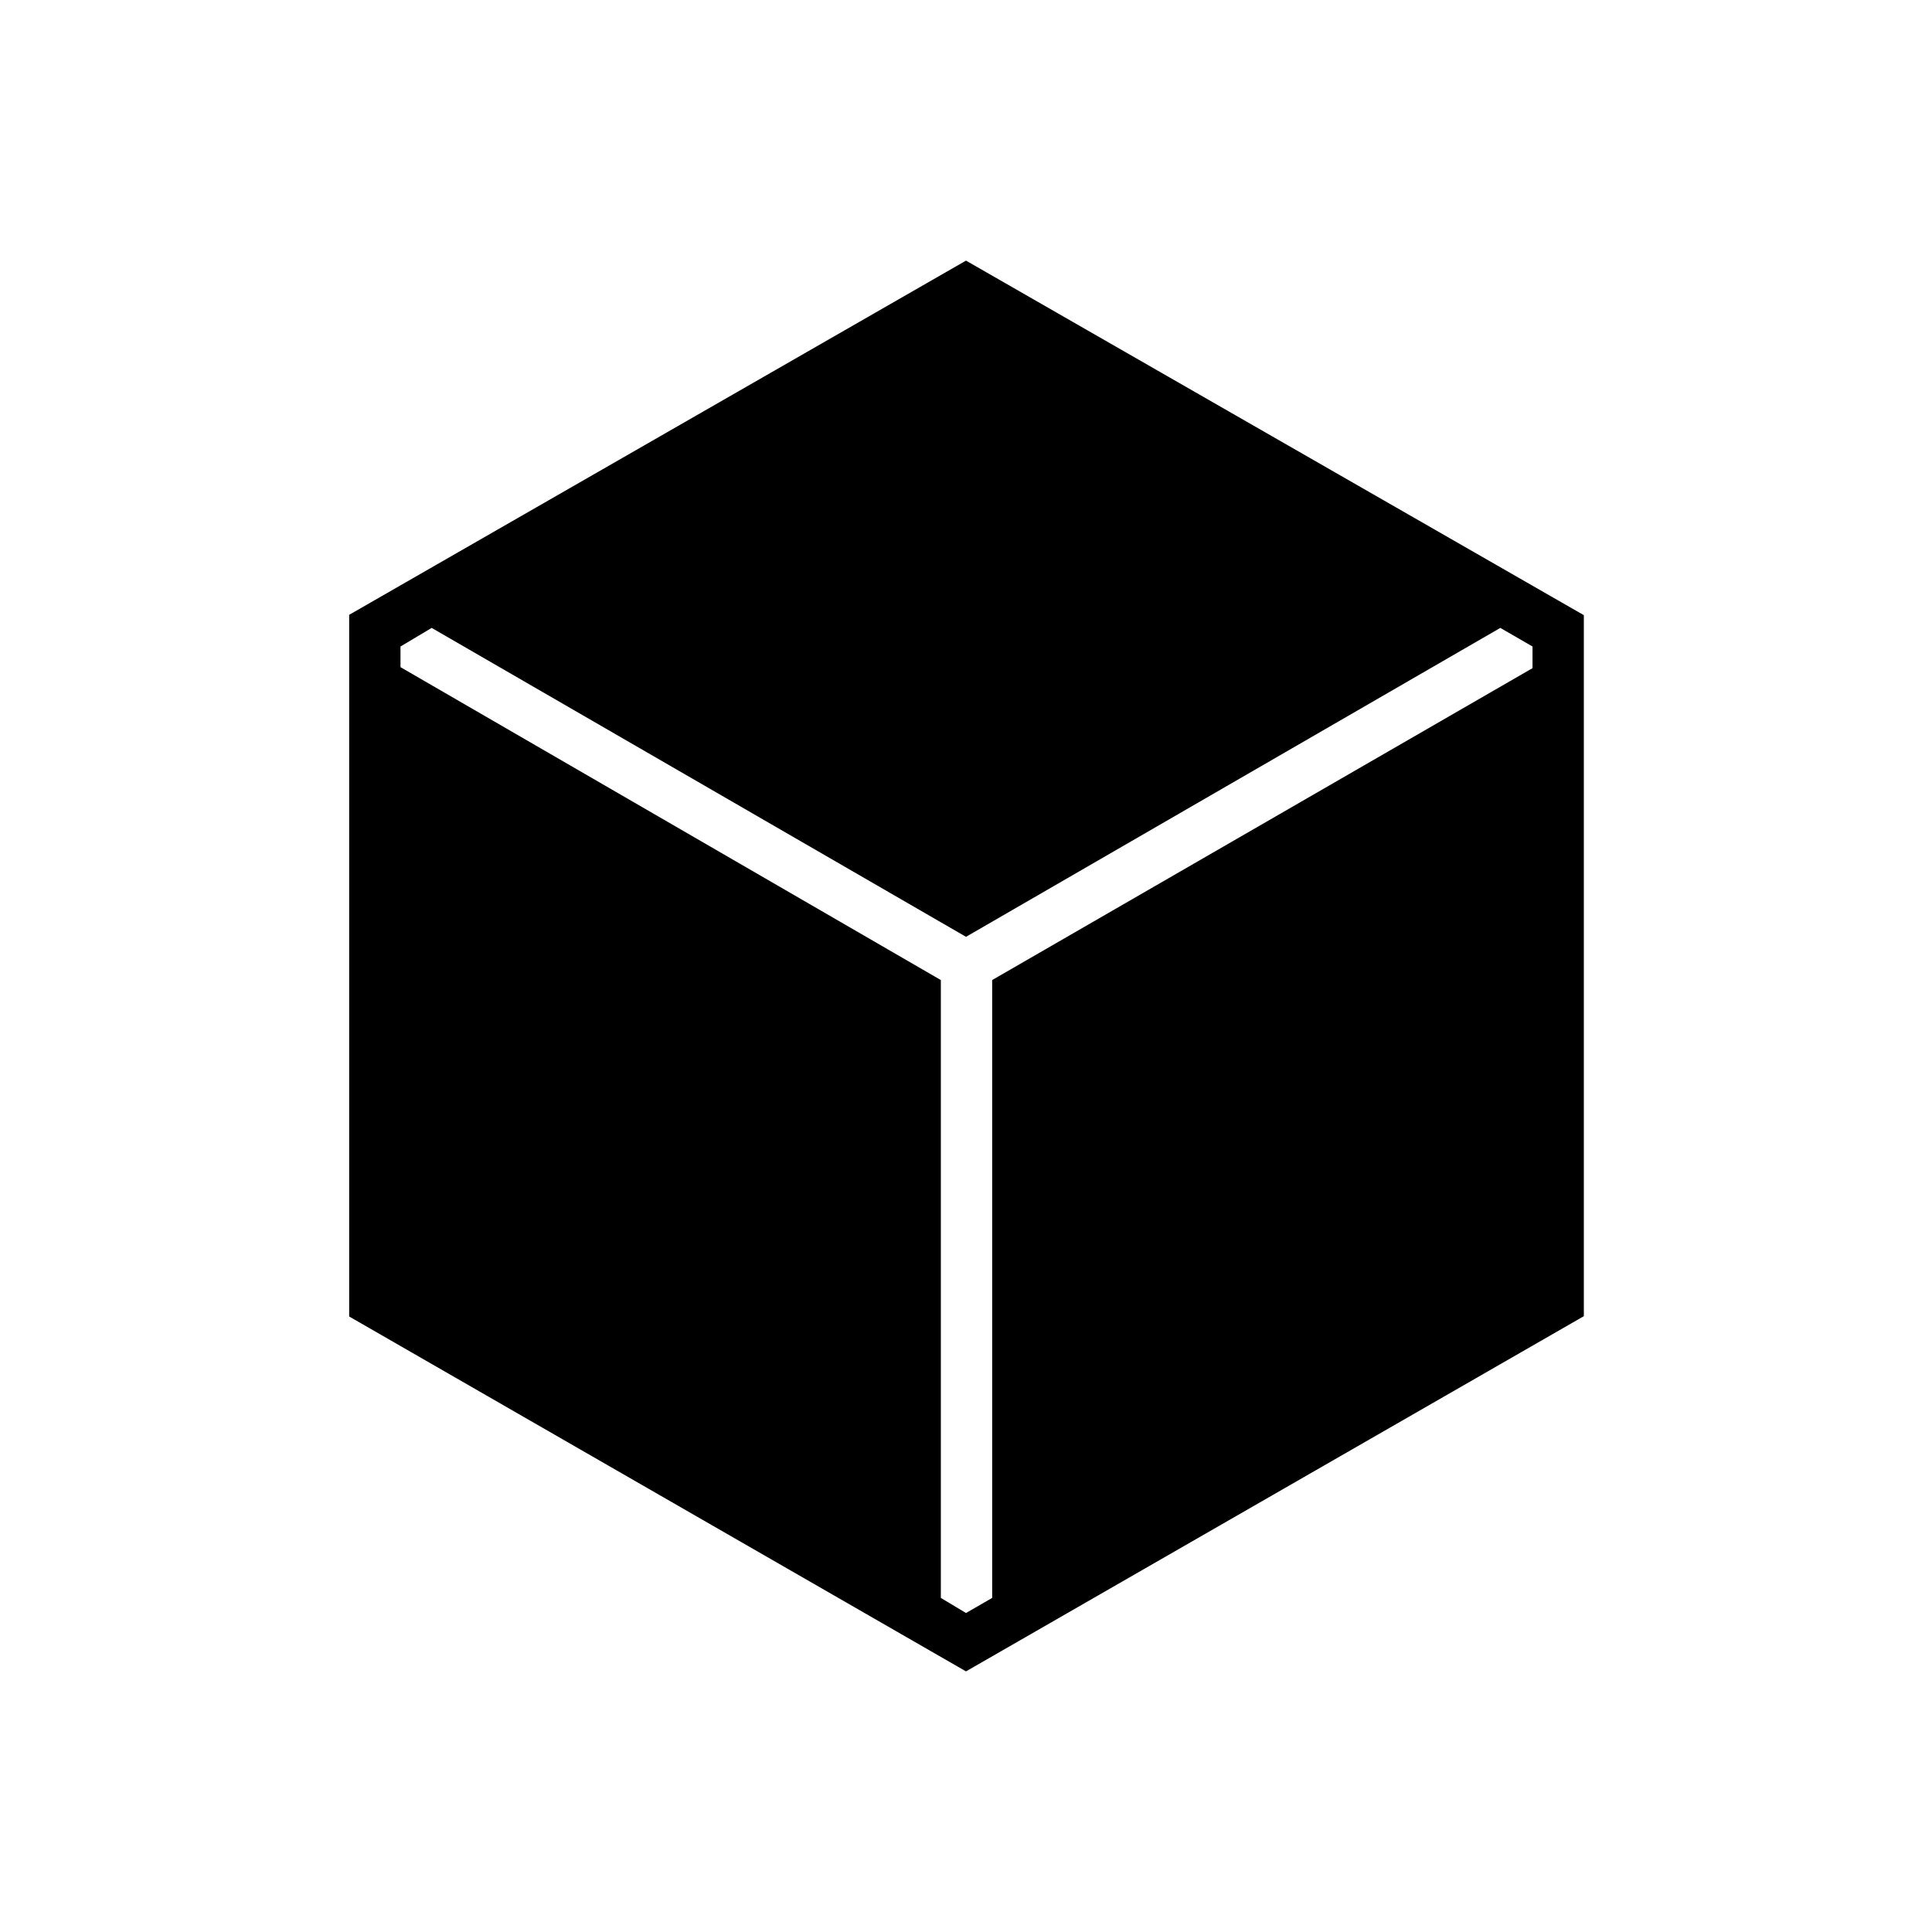<svg xmlns="http://www.w3.org/2000/svg" height="24" viewBox="0 96 960 960" width="24"><path d="M173.5 750.161V401.5l306.5-176 307 176.171V750L480 926.5 173.5 750.161ZM480 897.5l13-7.5V582.985L761.5 428v-10.754l-16-9.246L480 561.5 214.5 408l-15.5 9.246V427.5l268.5 155.485V890l12.5 7.5Z"/></svg>